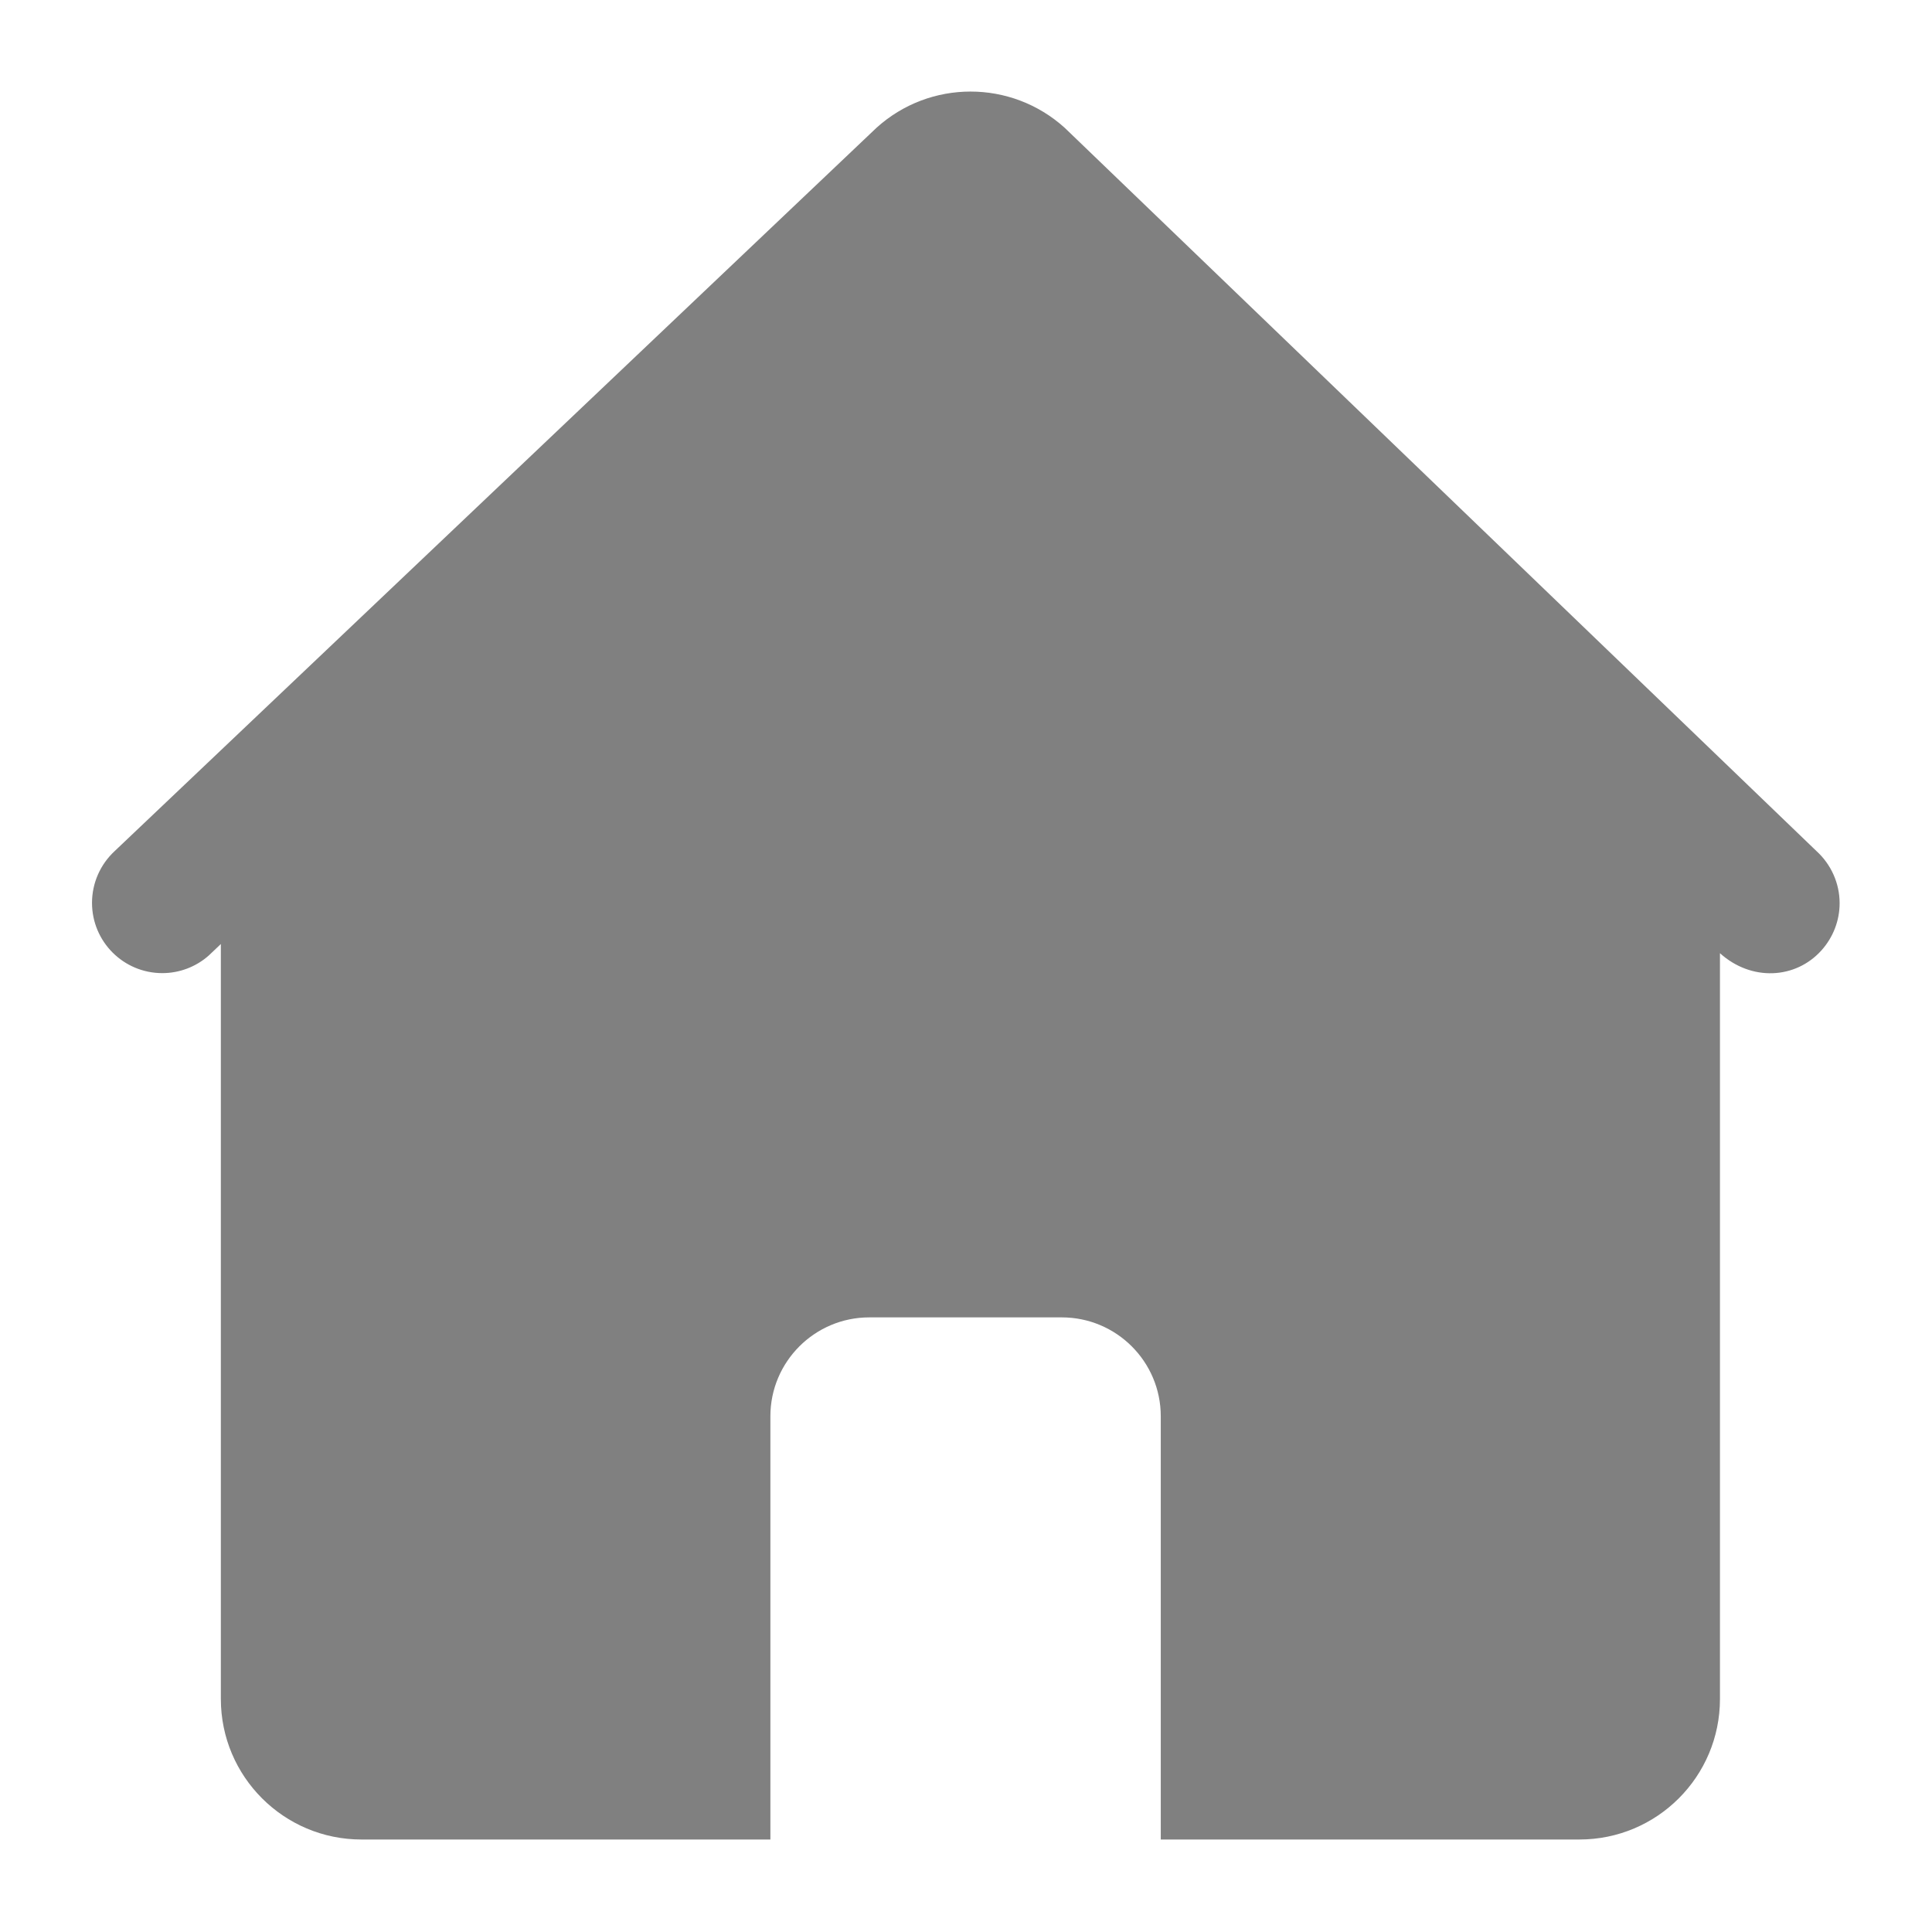 ﻿<?xml version="1.0" encoding="utf-8"?>
<svg version="1.1" xmlns:xlink="http://www.w3.org/1999/xlink" width="16px" height="16px" xmlns="http://www.w3.org/2000/svg">
  <defs>
    <pattern id="BGPattern" patternUnits="userSpaceOnUse" alignment="0 0" imageRepeat="None" />
    <mask fill="white" id="Clip5553">
      <path d="M 8.818 1.059  C 8.375 0.658  7.7 0.658  7.258 1.059  L 0.95 7.048  C 0.83 7.159  0.762 7.314  0.762 7.477  C 0.762 7.798  1.022 8.059  1.344 8.059  C 1.486 8.059  1.623 8.007  1.729 7.913  L 1.829 7.818  L 1.829 14.069  C 1.829 14.069  1.829 14.07  1.829 14.07  C 1.829 14.713  2.351 15.234  2.993 15.234  L 6.38 15.234  L 6.38 11.73  C 6.38 11.73  6.38 11.73  6.38 11.729  C 6.38 11.277  6.747 10.91  7.199 10.91  L 8.793 10.91  C 9.246 10.91  9.613 11.277  9.613 11.729  C 9.613 11.73  9.613 11.73  9.613 11.73  L 9.613 15.234  L 13.08 15.234  C 13.723 15.234  14.244 14.713  14.244 14.07  C 14.244 14.07  14.244 14.069  14.244 14.069  L 14.244 7.894  C 14.503 8.128  14.87 8.11  15.085 7.87  C 15.181 7.763  15.235 7.624  15.235 7.48  C 15.235 7.316  15.165 7.159  15.043 7.048  L 8.818 1.059  Z " fill-rule="evenodd" />
    </mask>
  </defs>
  <g transform="matrix(1 0 0 1 -35 -646 )">
    <path d="M 8.818 1.059  C 8.375 0.658  7.7 0.658  7.258 1.059  L 0.95 7.048  C 0.83 7.159  0.762 7.314  0.762 7.477  C 0.762 7.798  1.022 8.059  1.344 8.059  C 1.486 8.059  1.623 8.007  1.729 7.913  L 1.829 7.818  L 1.829 14.069  C 1.829 14.069  1.829 14.07  1.829 14.07  C 1.829 14.713  2.351 15.234  2.993 15.234  L 6.38 15.234  L 6.38 11.73  C 6.38 11.73  6.38 11.73  6.38 11.729  C 6.38 11.277  6.747 10.91  7.199 10.91  L 8.793 10.91  C 9.246 10.91  9.613 11.277  9.613 11.729  C 9.613 11.73  9.613 11.73  9.613 11.73  L 9.613 15.234  L 13.08 15.234  C 13.723 15.234  14.244 14.713  14.244 14.07  C 14.244 14.07  14.244 14.069  14.244 14.069  L 14.244 7.894  C 14.503 8.128  14.87 8.11  15.085 7.87  C 15.181 7.763  15.235 7.624  15.235 7.48  C 15.235 7.316  15.165 7.159  15.043 7.048  L 8.818 1.059  Z " fill-rule="nonzero" fill="rgba(0, 0, 0, 0.498)" stroke="none" transform="matrix(1 0 0 1 35 646 )" class="fill" />
    <path d="M 8.818 1.059  C 8.375 0.658  7.7 0.658  7.258 1.059  L 0.95 7.048  C 0.83 7.159  0.762 7.314  0.762 7.477  C 0.762 7.798  1.022 8.059  1.344 8.059  C 1.486 8.059  1.623 8.007  1.729 7.913  L 1.829 7.818  L 1.829 14.069  C 1.829 14.069  1.829 14.07  1.829 14.07  C 1.829 14.713  2.351 15.234  2.993 15.234  L 6.38 15.234  L 6.38 11.73  C 6.38 11.73  6.38 11.73  6.38 11.729  C 6.38 11.277  6.747 10.91  7.199 10.91  L 8.793 10.91  C 9.246 10.91  9.613 11.277  9.613 11.729  C 9.613 11.73  9.613 11.73  9.613 11.73  L 9.613 15.234  L 13.08 15.234  C 13.723 15.234  14.244 14.713  14.244 14.07  C 14.244 14.07  14.244 14.069  14.244 14.069  L 14.244 7.894  C 14.503 8.128  14.87 8.11  15.085 7.87  C 15.181 7.763  15.235 7.624  15.235 7.48  C 15.235 7.316  15.165 7.159  15.043 7.048  L 8.818 1.059  Z " stroke-width="0" stroke-dasharray="0" stroke="rgba(255, 255, 255, 0)" fill="none" transform="matrix(1 0 0 1 35 646 )" class="stroke" mask="url(#Clip5553)" />
  </g>
</svg>